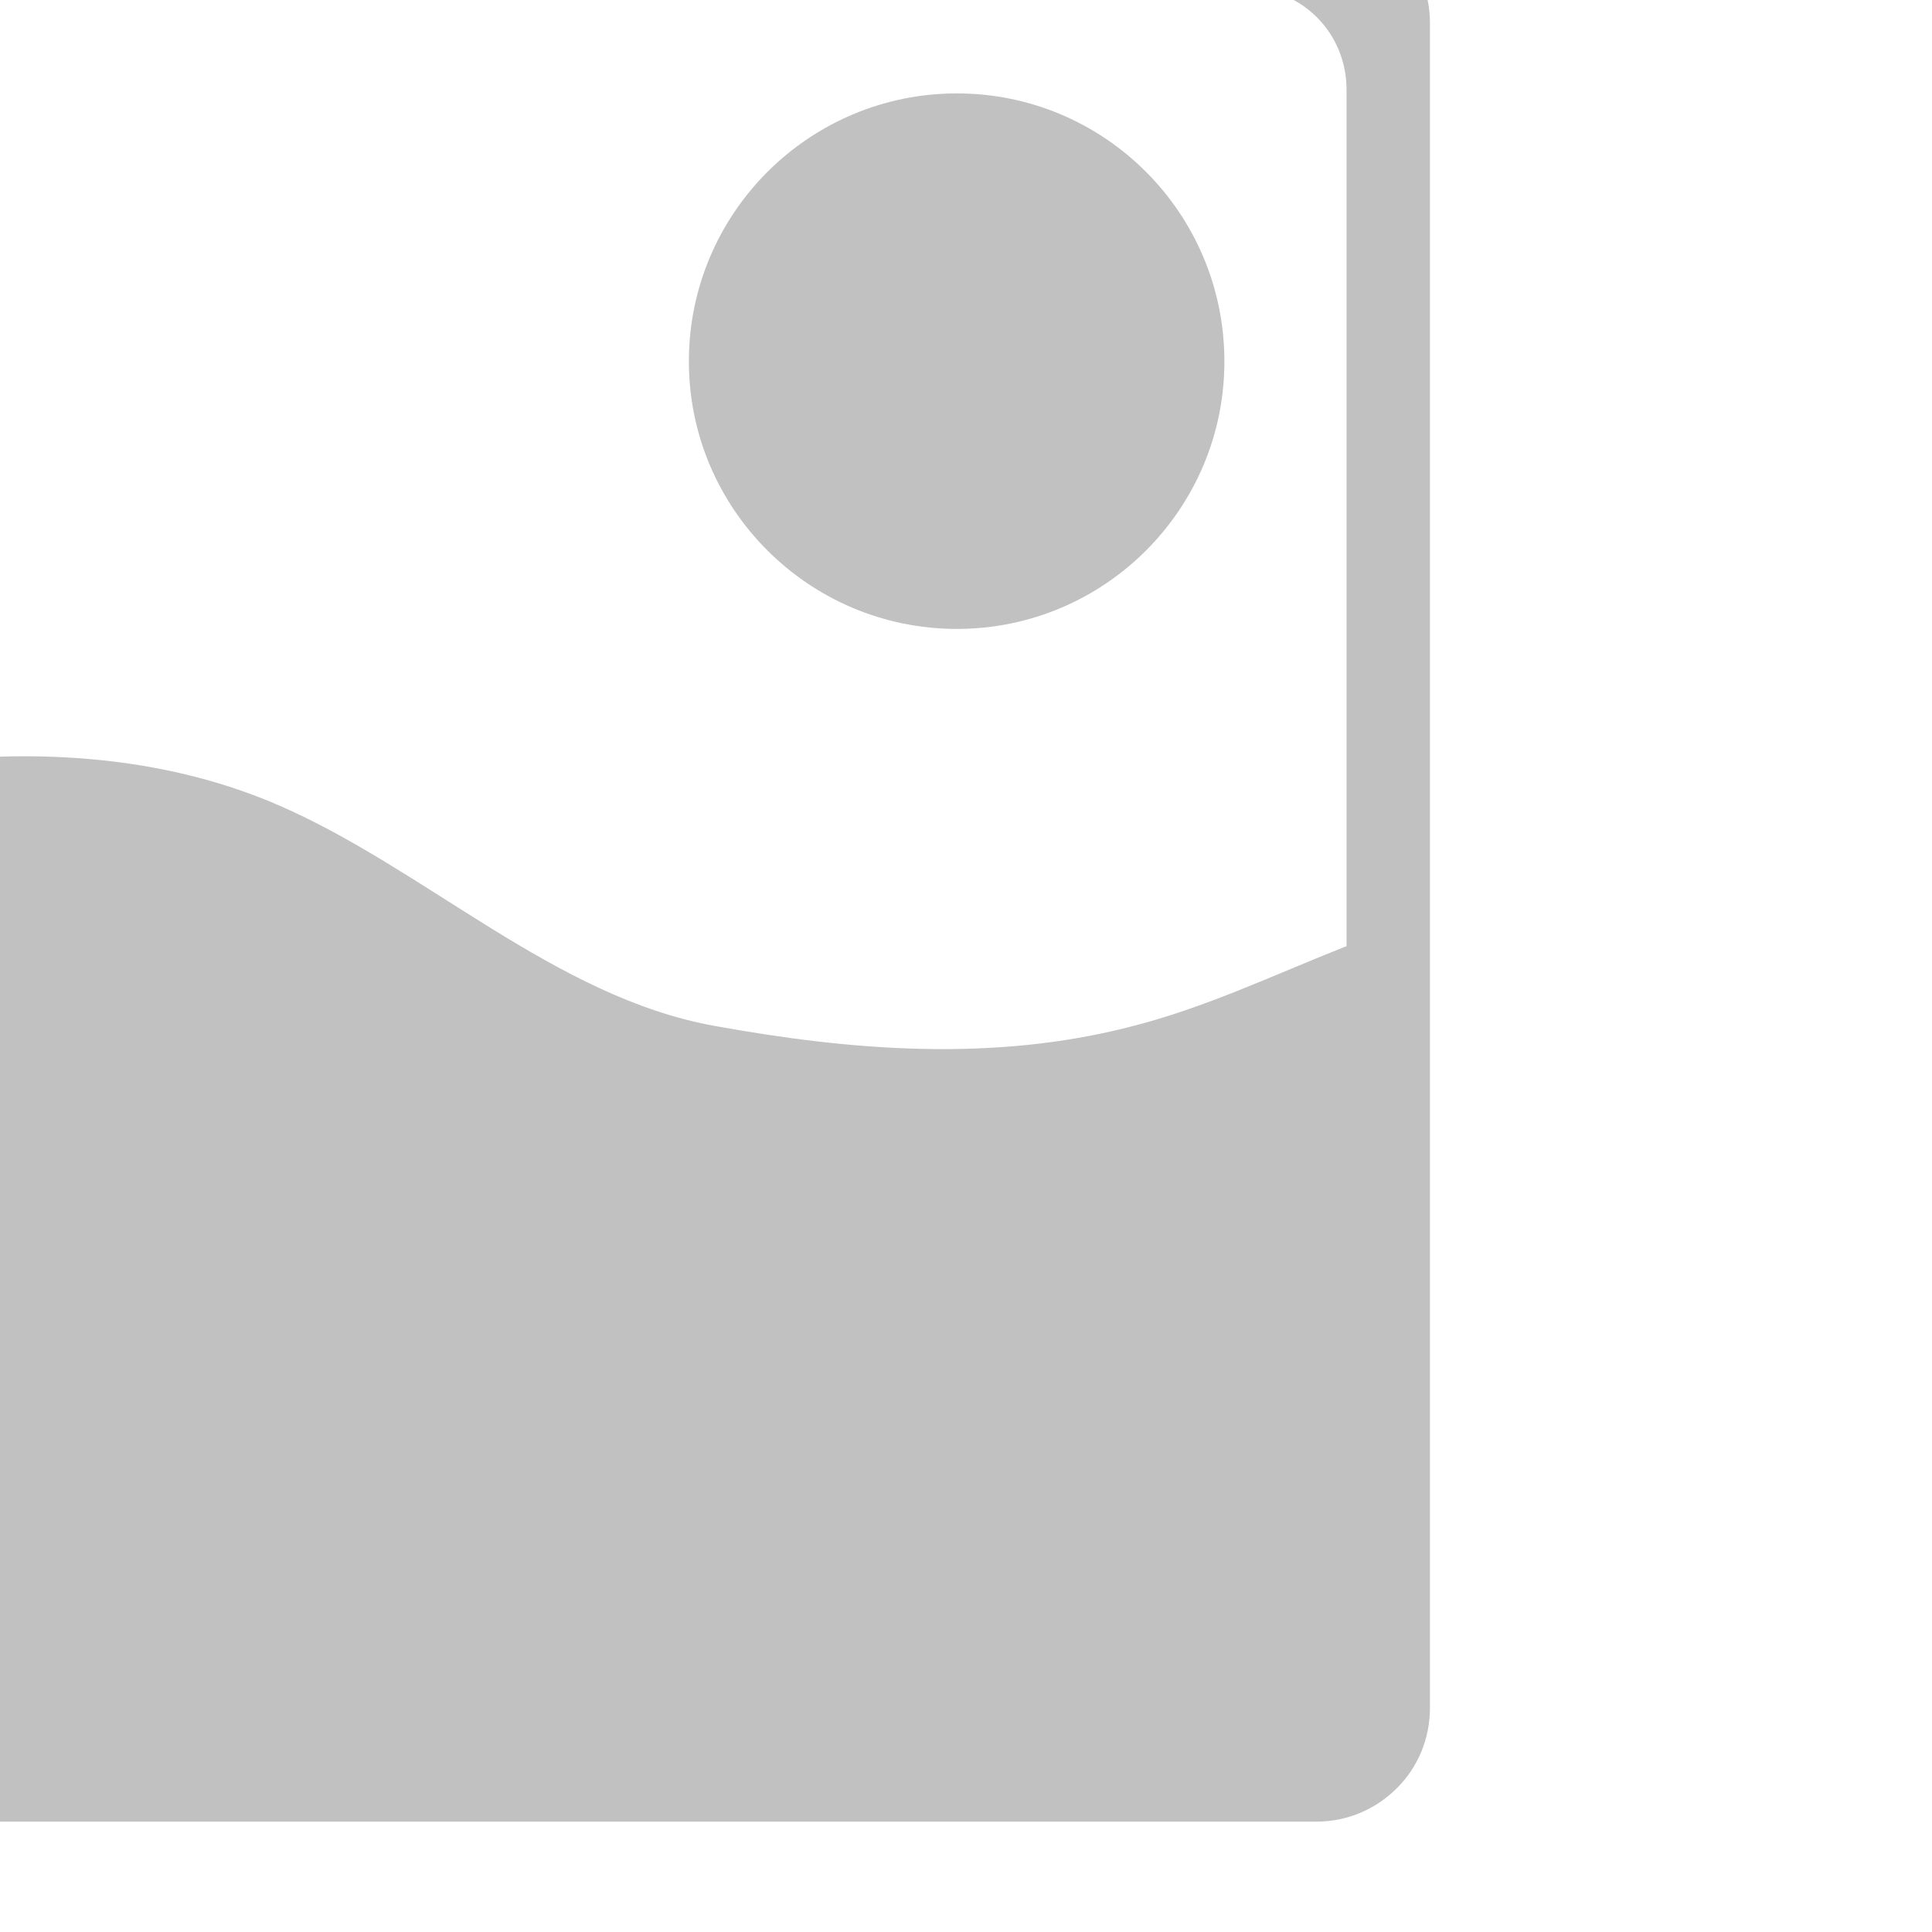 <?xml version="1.0" encoding="UTF-8" standalone="no"?>
<!DOCTYPE svg PUBLIC "-//W3C//DTD SVG 1.1//EN" "http://www.w3.org/Graphics/SVG/1.1/DTD/svg11.dtd">
<svg width="100%" height="100%" viewBox="0 0 78 78" version="1.1" xmlns="http://www.w3.org/2000/svg" xmlns:xlink="http://www.w3.org/1999/xlink" xml:space="preserve" xmlns:serif="http://www.serif.com/" style="fill-rule:evenodd;clip-rule:evenodd;stroke-linejoin:round;stroke-miterlimit:2;">
    <g transform="matrix(1,0,0,1,-38773.9,-6612.4)">
        <g transform="matrix(1,0,0,1,38559.6,4491.81)">
            <g transform="matrix(0.184,0,0,0.184,-9828.76,226.07)">
                <path d="M54895.6,10301.3L54895.6,10671.1C54895.6,10677.7 54893,10684.1 54888.3,10688.7C54883.6,10693.4 54877.3,10696 54870.7,10696L54500.7,10696C54494.1,10696 54487.7,10693.4 54483.1,10688.7C54478.4,10684.1 54475.8,10677.7 54475.8,10671.1L54475.8,10301.3C54475.8,10294.7 54478.4,10288.3 54483.1,10283.6C54487.7,10279 54494.1,10276.3 54500.7,10276.3L54870.7,10276.3C54877.3,10276.3 54883.6,10279 54888.3,10283.6C54893,10288.3 54895.6,10294.7 54895.6,10301.3ZM54877.3,10503.9C54877.3,10503.9 54877.3,10370 54877.3,10315.9C54877.3,10310 54875,10304.3 54870.8,10300.1C54866.6,10295.9 54860.9,10293.6 54855,10293.6C54787.1,10293.6 54583.3,10293.6 54515.3,10293.6C54509.4,10293.6 54503.8,10295.9 54499.6,10300.1C54495.4,10304.3 54493,10310 54493,10315.9L54493,10485.4C54536.7,10463.4 54596.5,10452.8 54643,10473C54675.1,10486.9 54703.6,10515.1 54738.6,10521.4C54768.9,10526.9 54799.8,10529.3 54829.8,10521.6C54846.2,10517.5 54861.6,10510.1 54877.3,10503.9ZM54791.8,10316.8C54824.2,10316.8 54850.5,10343.1 54850.5,10375.6C54850.5,10408 54824.2,10434.3 54791.8,10434.3C54759.4,10434.3 54733,10408 54733,10375.6C54733,10343.1 54759.4,10316.8 54791.8,10316.8Z" style="fill:rgb(193,193,193);"/>
            </g>
        </g>
    </g>
</svg>

